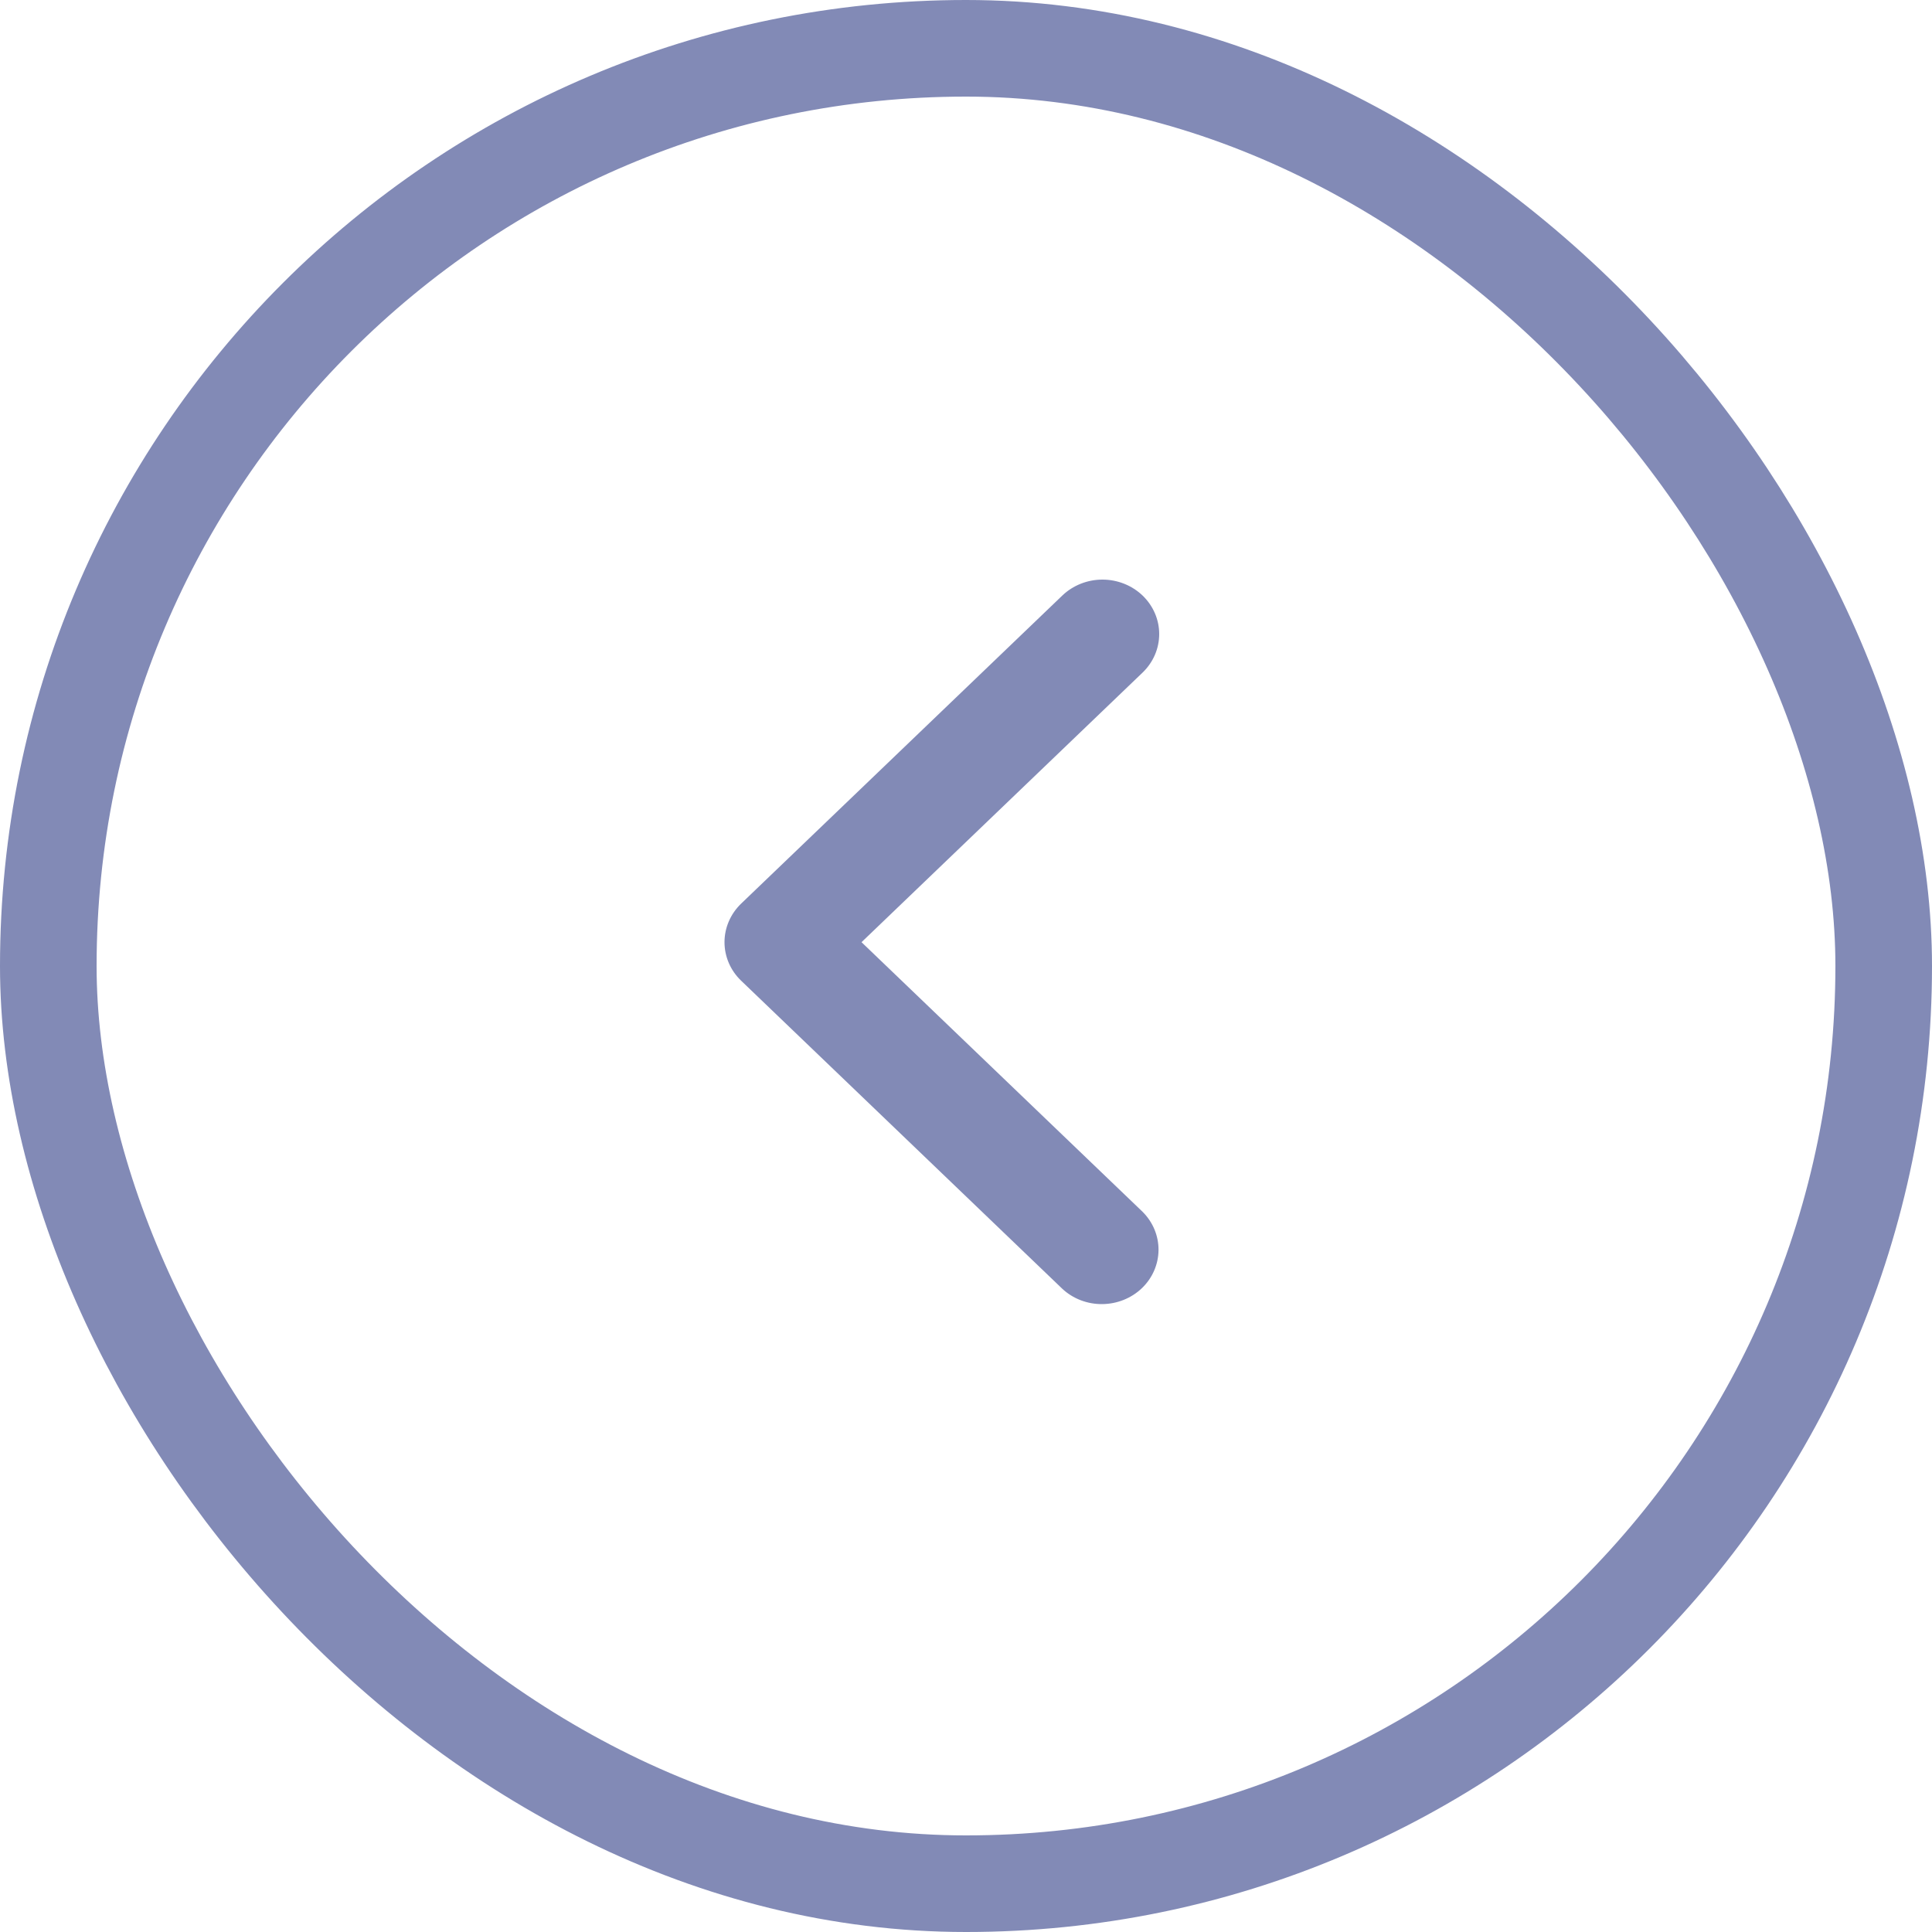 <svg width="40" height="40" viewBox="0 0 40 40" fill="none" xmlns="http://www.w3.org/2000/svg">
<rect x="1" y="1" width="38" height="38" rx="19" stroke="#828AB6" stroke-width="2"/>
<path d="M23.656 12.33C23.876 12.542 24 12.828 24 13.127C24 13.427 23.876 13.713 23.656 13.925L17.837 19.507L23.656 25.089C23.87 25.302 23.988 25.586 23.986 25.882C23.983 26.178 23.86 26.461 23.642 26.67C23.424 26.879 23.129 26.997 22.821 27C22.512 27.003 22.215 26.889 21.994 26.683L15.344 20.304C15.124 20.093 15 19.806 15 19.507C15 19.208 15.124 18.921 15.344 18.709L21.994 12.33C22.214 12.119 22.513 12 22.825 12C23.137 12 23.435 12.119 23.656 12.33Z" fill="#828AB6"/>
</svg>
